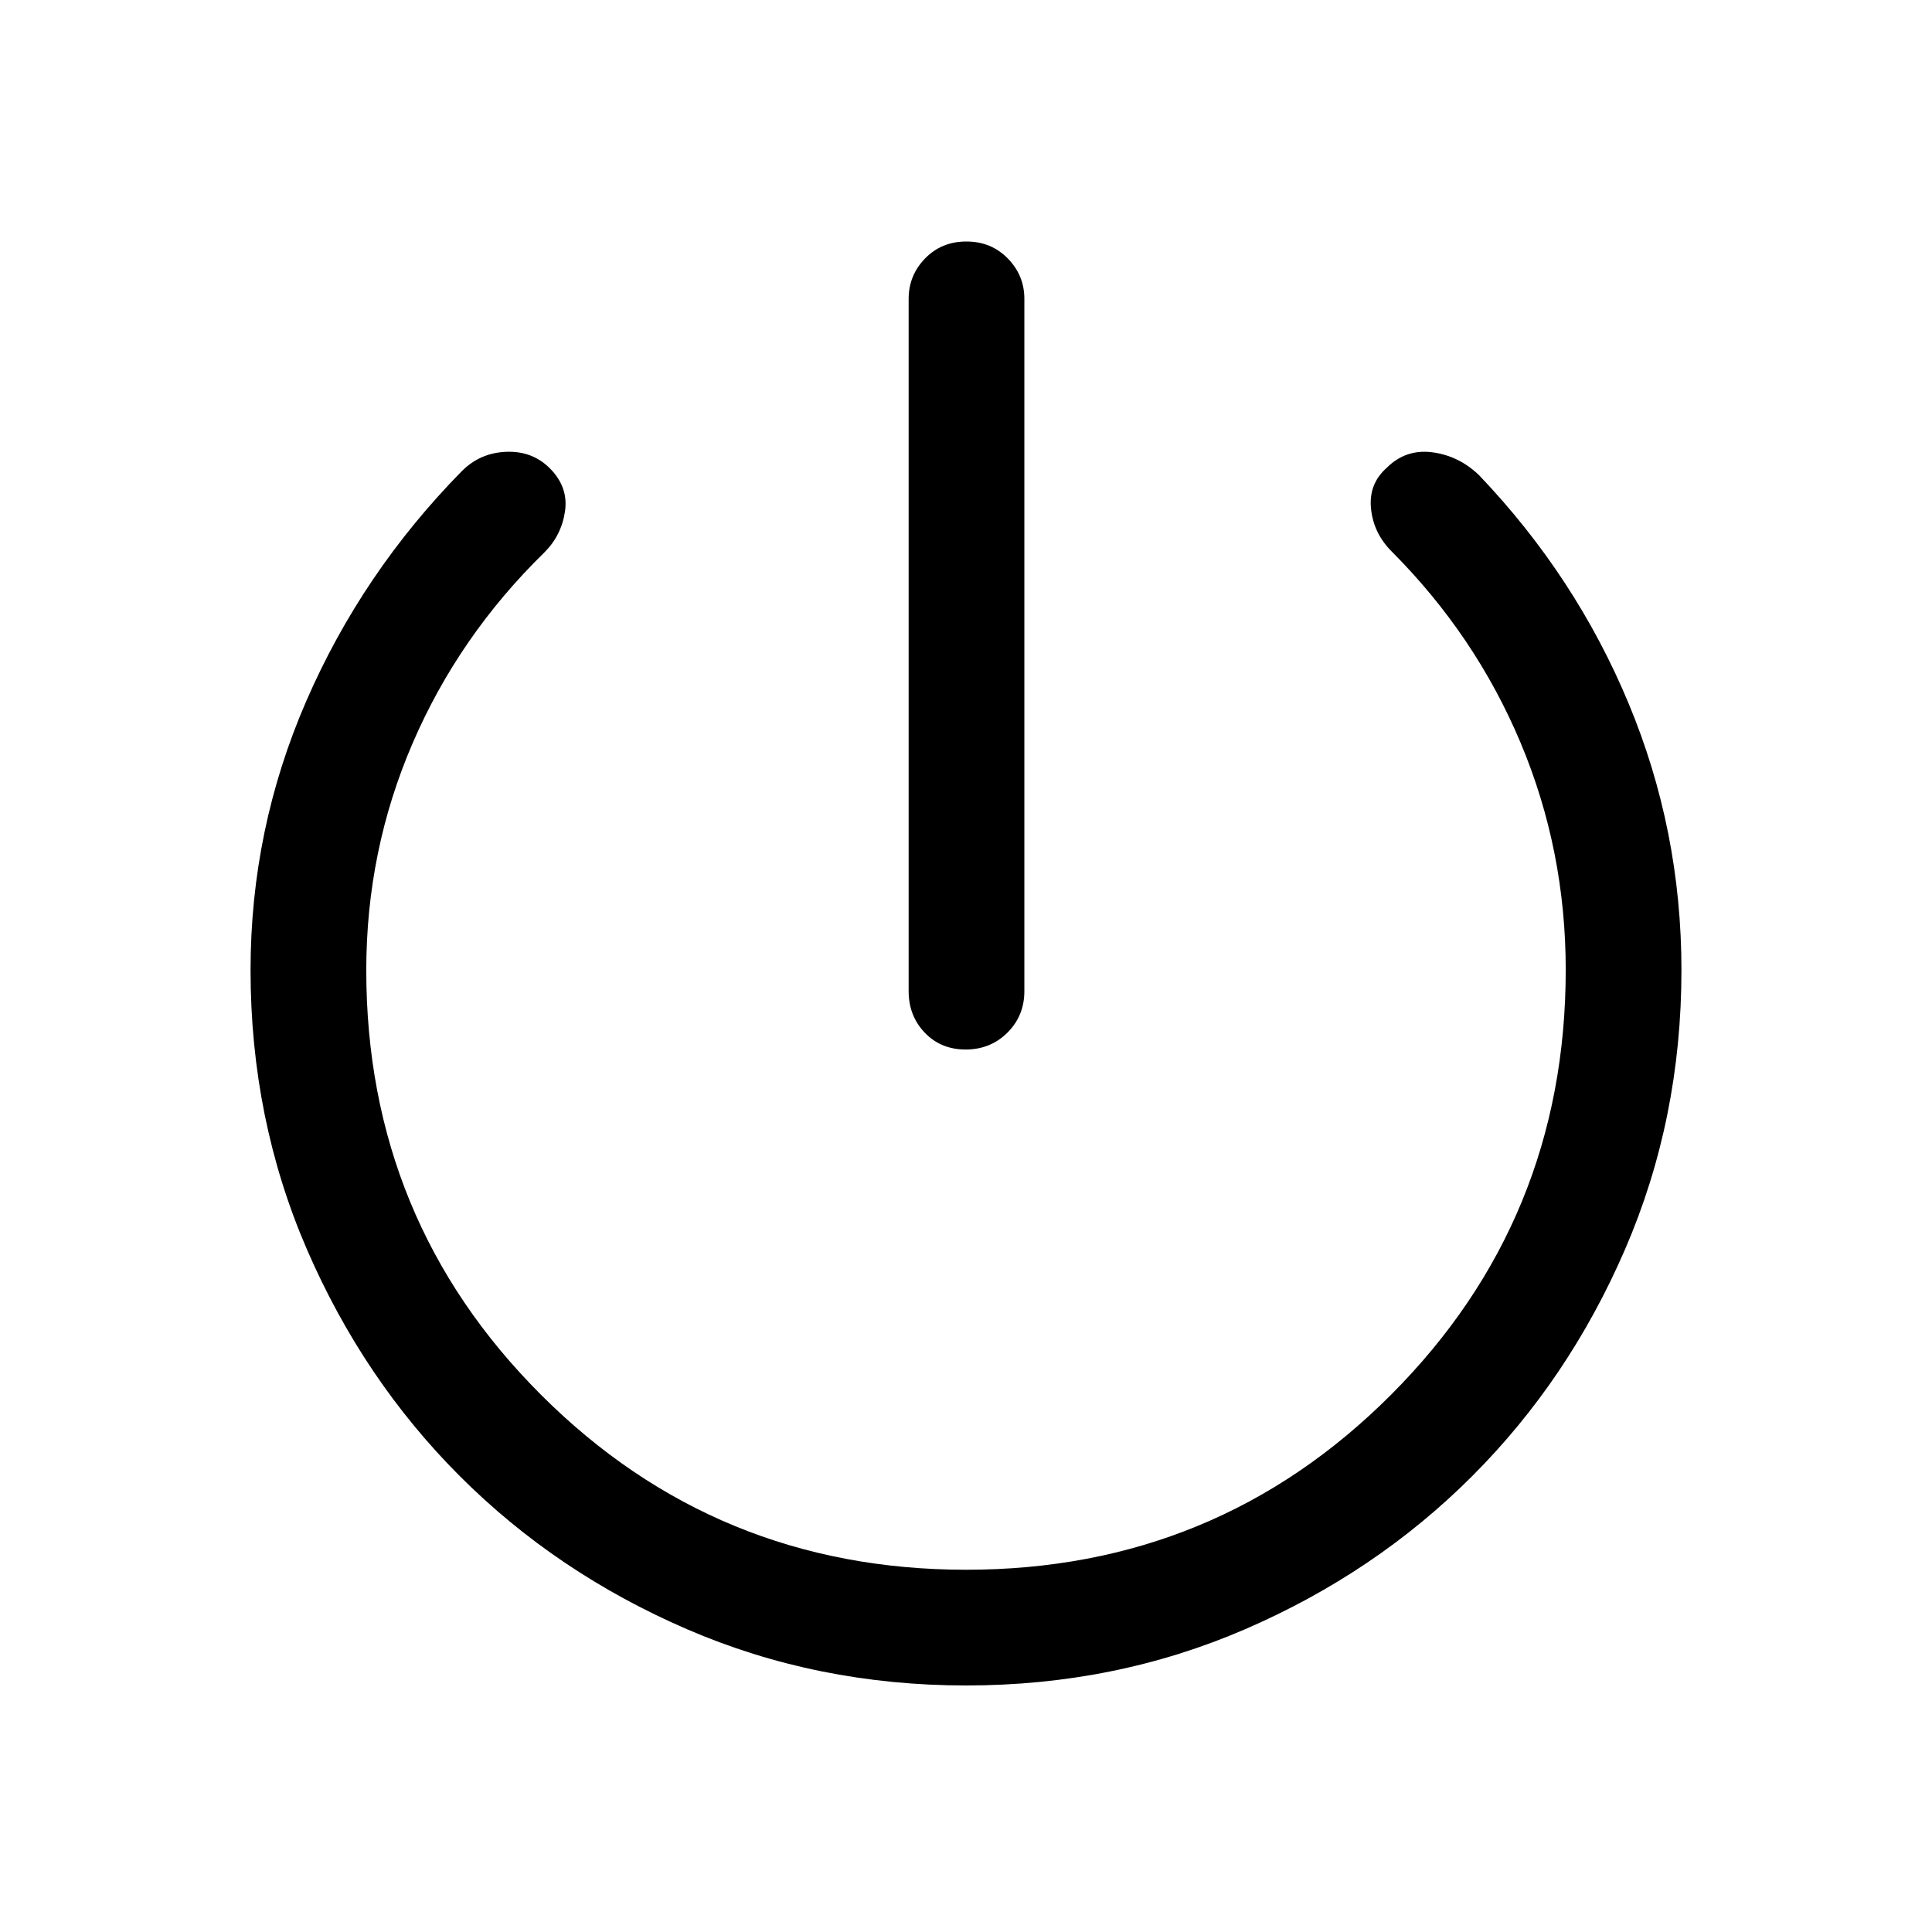 <svg xmlns="http://www.w3.org/2000/svg" height="24" viewBox="0 -960 960 960" width="24"><path d="M479.825-438.5q-12.325 0-20.325-8.375t-8-20.625v-344q0-11.675 8.175-20.088 8.176-8.412 20.5-8.412 12.325 0 20.575 8.412Q509-823.175 509-811.5v344q0 12.25-8.425 20.625-8.426 8.375-20.75 8.375Zm.243 316q-74.068 0-138.818-28-64.75-28-112.75-76t-76-112.704q-28-64.704-28-138.796 0-70 27.731-133.75 27.732-63.75 77.167-114.06 9.102-9.19 22.161-9.69 13.059-.5 21.777 8.321 9.164 9.295 7.414 21.237Q279-694 270.5-685.5 228-644 205-590.637q-23 53.364-23 112.761 0 124.233 86.937 211.055Q355.875-180 480.116-180t211.063-86.933Q778-353.867 778-478.102q0-59.398-22.394-112.74Q733.212-644.185 691.5-686q-9-9-10.25-21.25T689-727.5q9.5-9.5 22.75-7.75T735-723.81q48 50.31 74.25 113.346t26.25 132.492q0 73.972-28 138.722-28 64.75-76 112.75t-112.682 76q-64.683 28-138.75 28Z"/></svg>
